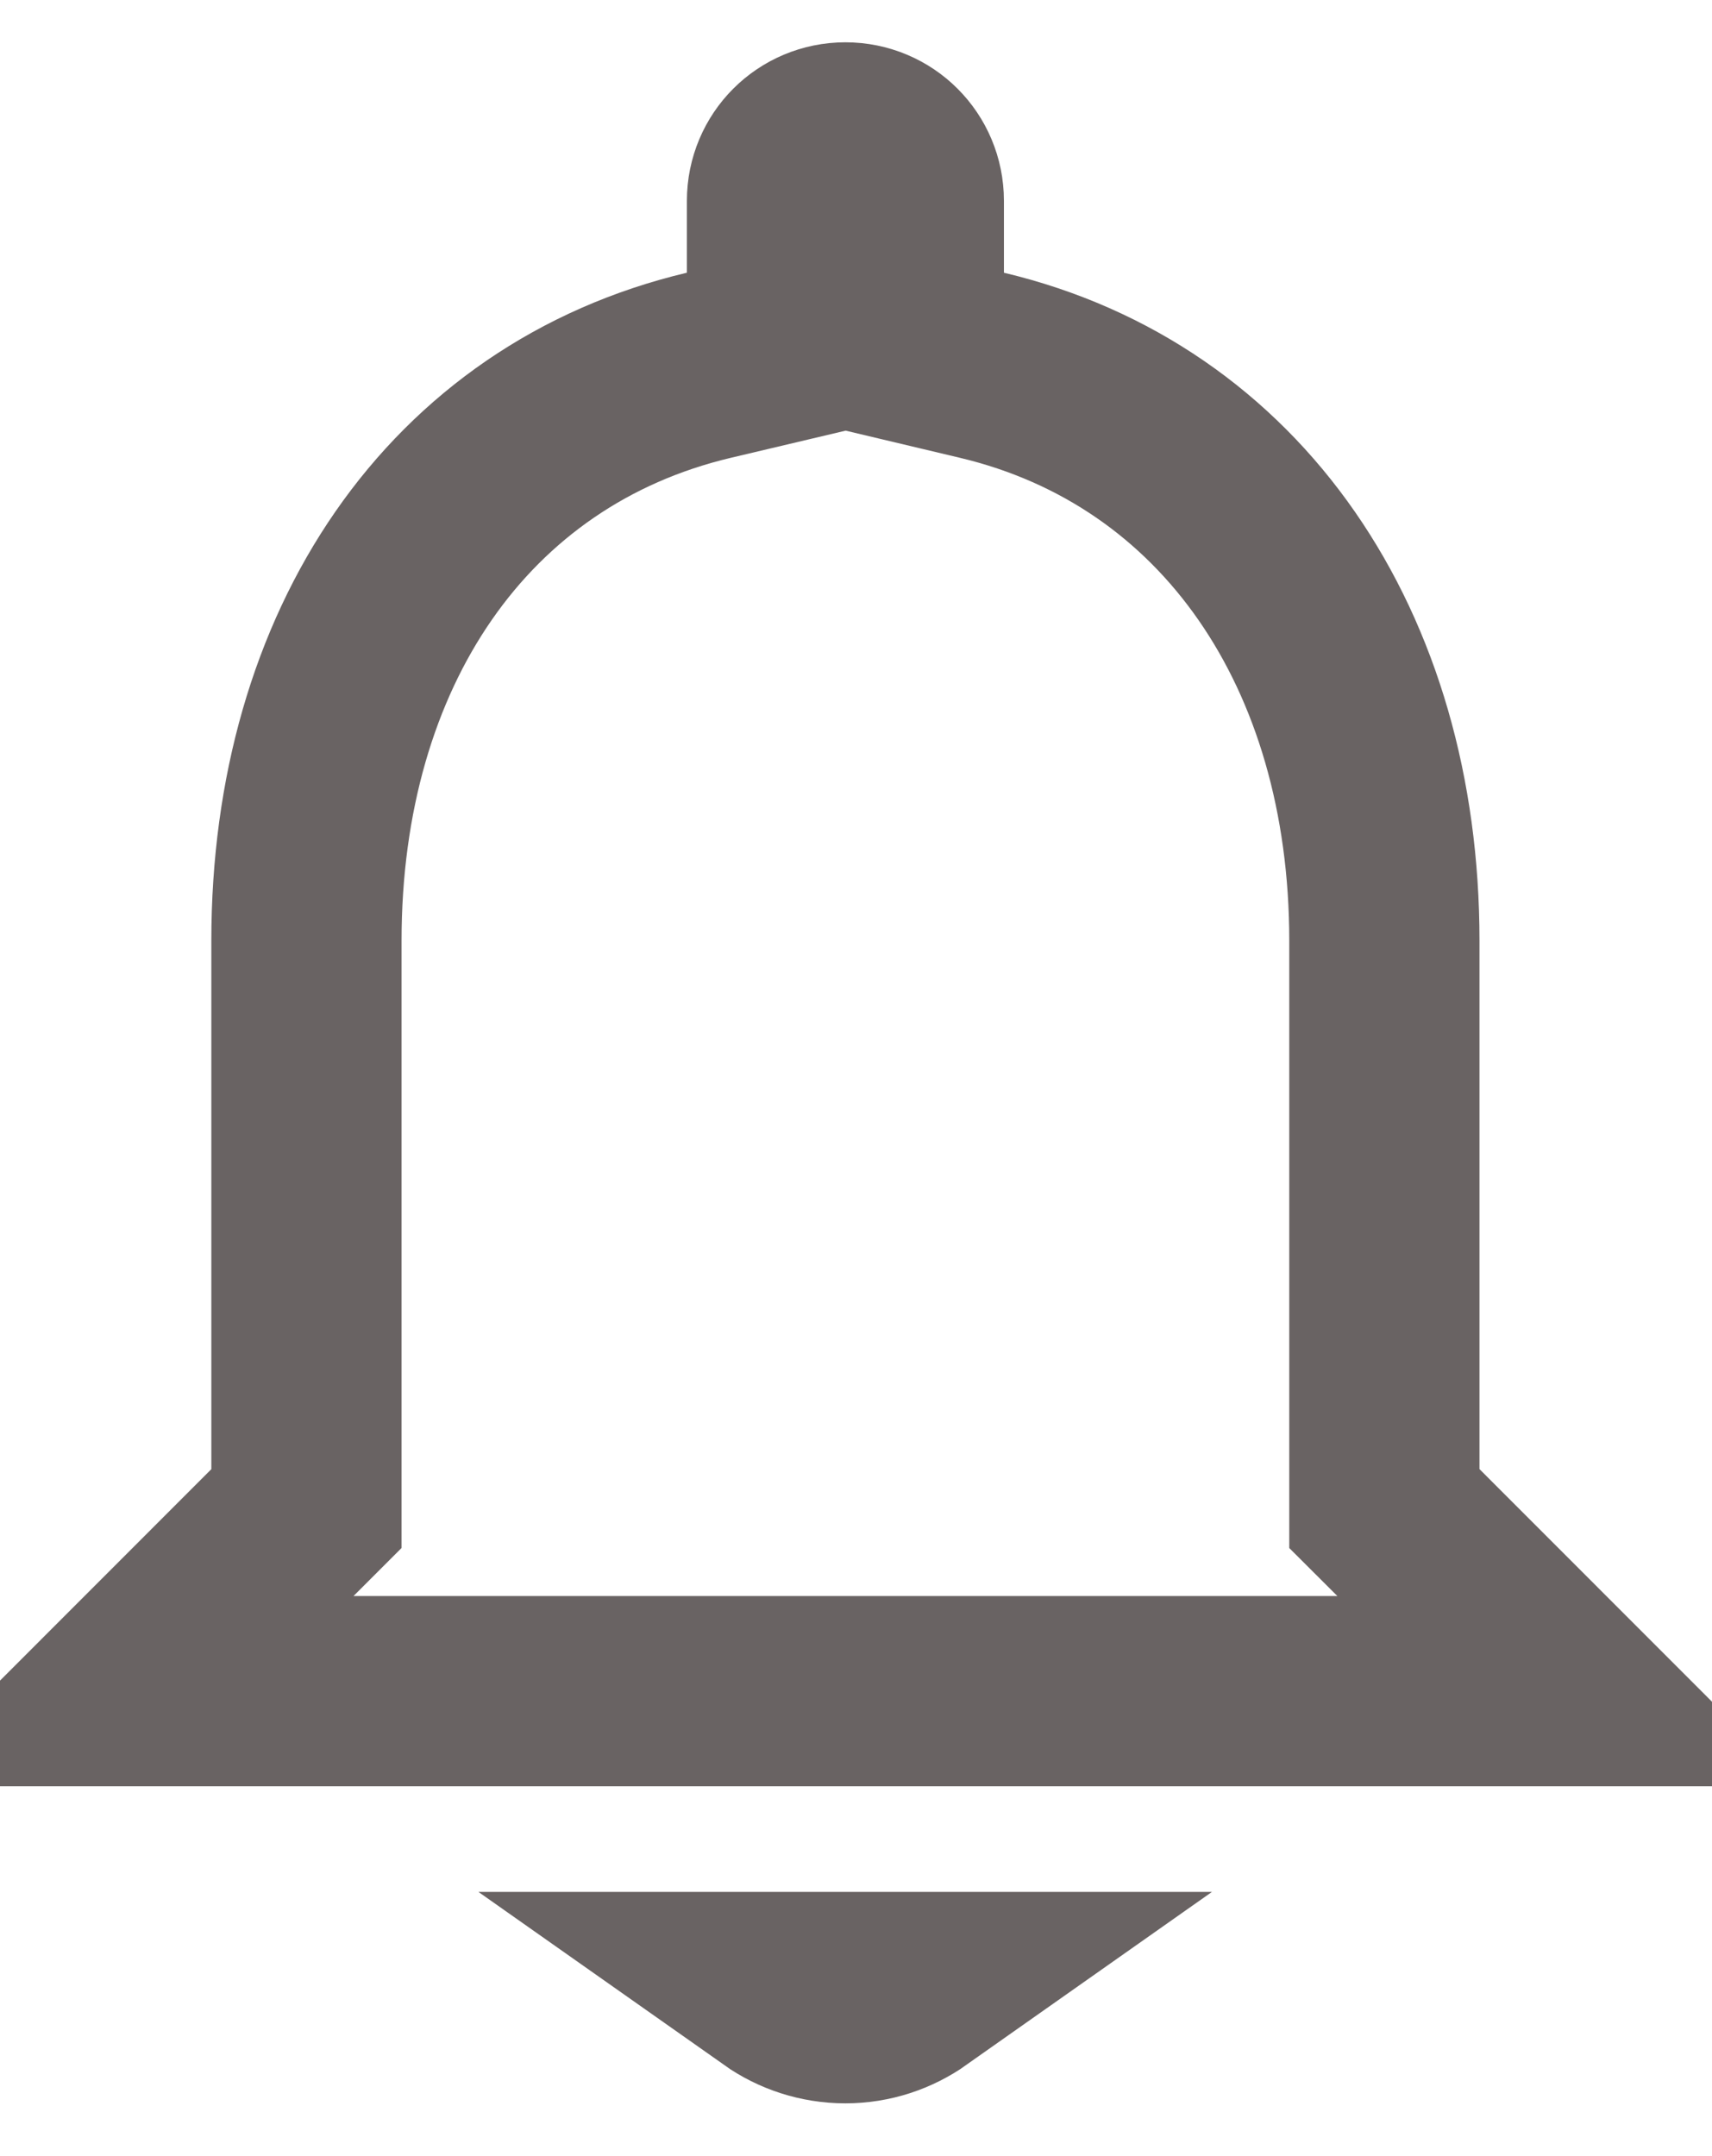<svg width="27" height="34" viewBox="0 0 27 34" fill="none" xmlns="http://www.w3.org/2000/svg">
<path d="M21.833 23.168V23.789L22.273 24.228L24.712 26.668H1.955L4.394 24.228L4.833 23.789V23.168V14.834C4.833 10.224 7.227 6.697 11.179 5.76L12.333 5.487V4.301V3.167C12.333 2.613 12.778 2.167 13.333 2.167C13.888 2.167 14.333 2.613 14.333 3.167V4.301V5.486L15.486 5.76C19.424 6.696 21.833 10.242 21.833 14.834V23.168ZM14.381 31.334C14.083 31.544 13.722 31.668 13.333 31.668C12.94 31.668 12.576 31.544 12.278 31.334H14.381Z" stroke="#696363" stroke-width="3"/>
</svg>
